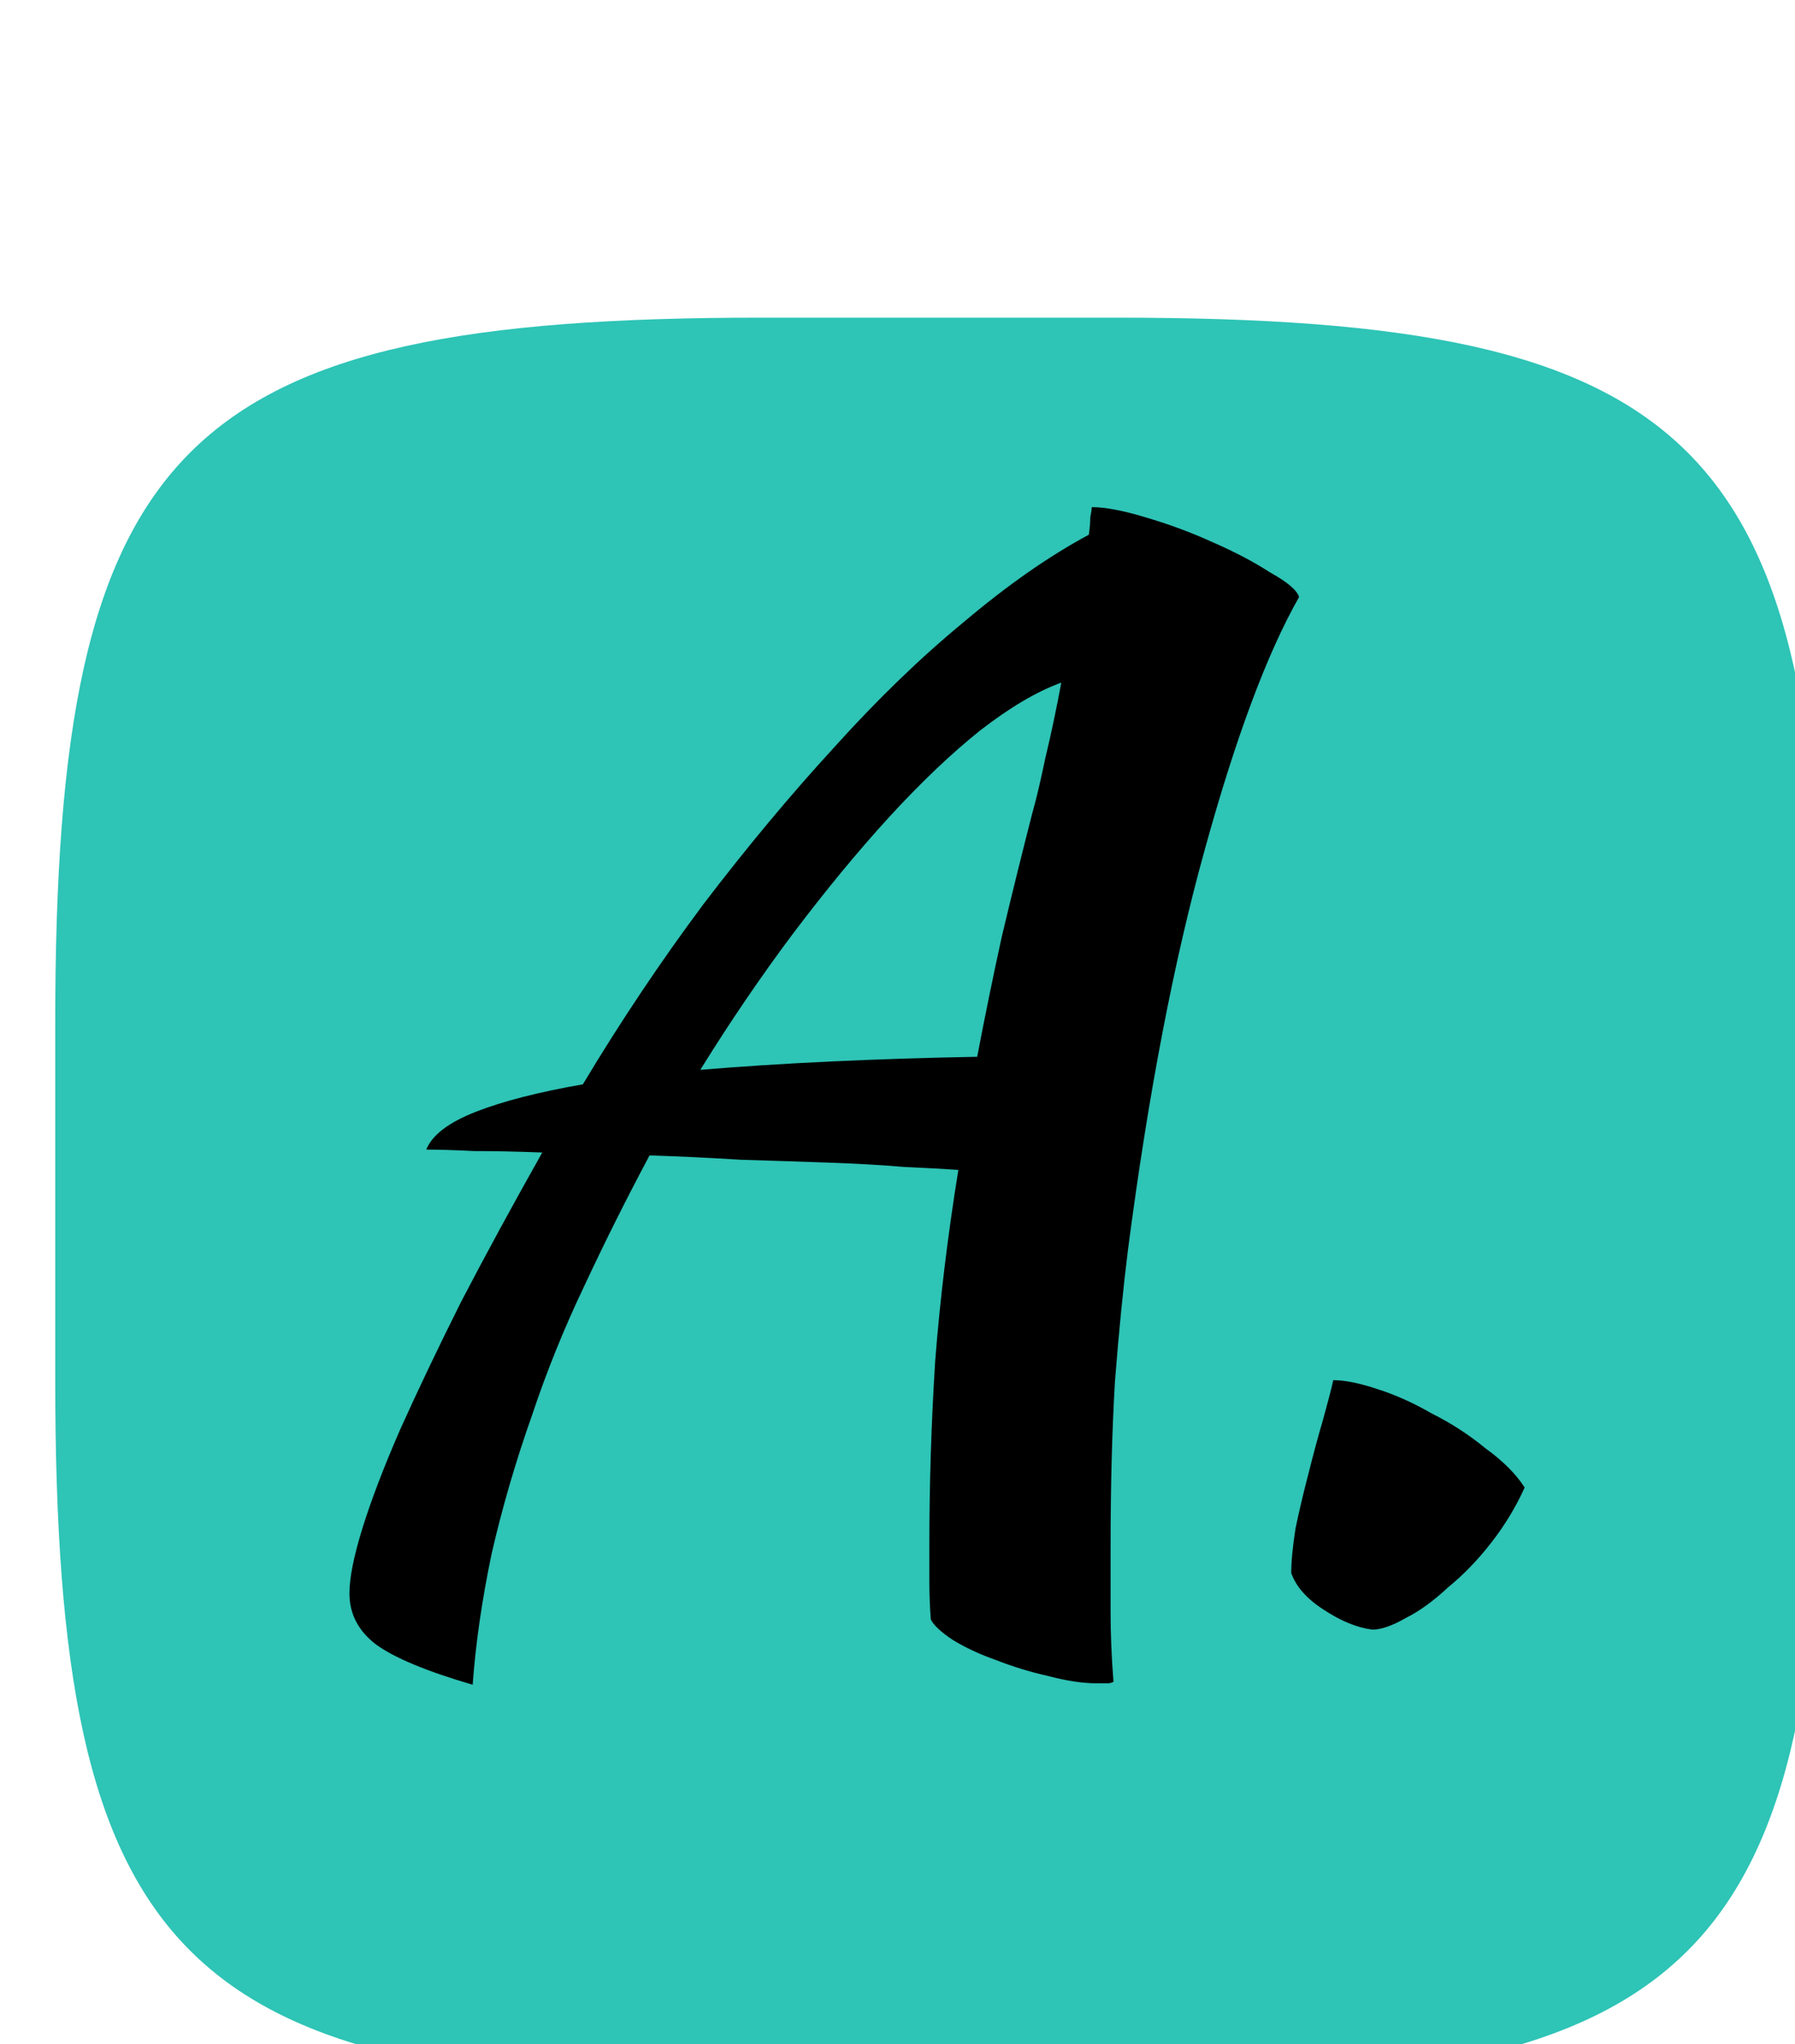 <svg width="260" height="296" viewBox="0 0 260 296" fill="none" xmlns="http://www.w3.org/2000/svg">
<g filter="url(#filter0_if_6_40)">
<path d="M2 140.195C2 56.038 20.038 38 104.195 38H155.805C239.963 38 258 56.038 258 140.195V191.805C258 275.963 239.963 294 155.805 294H104.195C20.038 294 2 275.963 2 191.805V140.195Z" fill="#2EC4B6"/>
</g>
<path d="M68.465 243.96C61.745 242 57.055 240.04 54.395 238.08C51.875 236.12 50.615 233.67 50.615 230.73C50.615 228.49 51.245 225.34 52.505 221.28C53.765 217.22 55.585 212.46 57.965 207C60.485 201.4 63.425 195.24 66.785 188.52C70.285 181.8 74.205 174.59 78.545 166.89C74.905 166.75 71.615 166.68 68.675 166.68C65.875 166.54 63.565 166.47 61.745 166.47C62.585 164.37 64.965 162.55 68.885 161.01C72.805 159.47 77.985 158.14 84.425 157.02C89.885 147.92 95.695 139.24 101.855 130.98C108.155 122.72 114.455 115.16 120.755 108.3C127.055 101.3 133.355 95.21 139.655 90.03C145.955 84.71 151.975 80.51 157.715 77.43C157.855 76.45 157.925 75.61 157.925 74.91C158.065 74.21 158.135 73.72 158.135 73.44C160.095 73.44 162.685 73.93 165.905 74.91C169.265 75.89 172.485 77.08 175.565 78.48C178.785 79.88 181.585 81.35 183.965 82.89C186.485 84.29 187.885 85.48 188.165 86.46C183.545 94.58 178.995 106.76 174.515 123C170.035 139.1 166.325 158.42 163.385 180.96C162.685 186.56 162.055 192.93 161.495 200.07C161.075 207.21 160.865 215.19 160.865 224.01C160.865 227.09 160.865 230.24 160.865 233.46C160.865 236.68 161.005 240.04 161.285 243.54C161.005 243.68 160.725 243.75 160.445 243.75C160.165 243.75 159.605 243.75 158.765 243.75C156.805 243.75 154.495 243.4 151.835 242.7C149.315 242.14 146.795 241.37 144.275 240.39C141.895 239.55 139.795 238.57 137.975 237.45C136.295 236.33 135.245 235.35 134.825 234.51C134.685 232.69 134.615 230.87 134.615 229.05C134.615 227.37 134.615 225.55 134.615 223.59C134.615 214.91 134.895 206.09 135.455 197.13C136.155 188.17 137.275 178.93 138.815 169.41C136.855 169.27 134.265 169.13 131.045 168.99C127.825 168.71 124.185 168.5 120.125 168.36C116.205 168.22 111.935 168.08 107.315 167.94C102.835 167.66 98.425 167.45 94.085 167.31C90.725 173.61 87.575 179.91 84.635 186.21C81.695 192.37 79.175 198.6 77.075 204.9C74.695 211.62 72.735 218.34 71.195 225.06C69.795 231.78 68.885 238.08 68.465 243.96ZM149.525 117.75C150.085 115.79 150.715 113.13 151.415 109.77C152.255 106.27 153.025 102.63 153.725 98.85C150.225 100.11 146.305 102.42 141.965 105.78C137.765 109.14 133.355 113.34 128.735 118.38C124.255 123.28 119.635 128.88 114.875 135.18C110.255 141.34 105.775 147.92 101.435 154.92C113.195 153.94 126.565 153.31 141.545 153.03C142.665 147.15 143.855 141.34 145.115 135.6C146.515 129.72 147.985 123.77 149.525 117.75ZM198.791 235.98C196.551 235.7 194.171 234.72 191.651 233.04C189.271 231.5 187.731 229.75 187.031 227.79C187.031 226.11 187.241 223.94 187.661 221.28C188.221 218.62 188.851 215.96 189.551 213.3C190.251 210.5 190.951 207.91 191.651 205.53C192.351 203.01 192.841 201.12 193.121 199.86C194.801 199.86 196.901 200.28 199.421 201.12C202.081 201.96 204.741 203.15 207.401 204.69C210.201 206.09 212.791 207.77 215.171 209.73C217.691 211.55 219.581 213.44 220.841 215.4C219.581 218.2 217.971 220.86 216.011 223.38C214.051 225.9 211.951 228.07 209.711 229.89C207.611 231.85 205.581 233.32 203.621 234.3C201.661 235.42 200.051 235.98 198.791 235.98Z" fill="black"/>
<defs>
<filter id="filter0_if_6_40" x="0" y="36" width="262" height="262" filterUnits="userSpaceOnUse" color-interpolation-filters="sRGB">
<feFlood flood-opacity="0" result="BackgroundImageFix"/>
<feBlend mode="normal" in="SourceGraphic" in2="BackgroundImageFix" result="shape"/>
<feColorMatrix in="SourceAlpha" type="matrix" values="0 0 0 0 0 0 0 0 0 0 0 0 0 0 0 0 0 0 127 0" result="hardAlpha"/>
<feOffset dx="6" dy="8"/>
<feGaussianBlur stdDeviation="2"/>
<feComposite in2="hardAlpha" operator="arithmetic" k2="-1" k3="1"/>
<feColorMatrix type="matrix" values="0 0 0 0 0 0 0 0 0 0 0 0 0 0 0 0 0 0 0.25 0"/>
<feBlend mode="normal" in2="shape" result="effect1_innerShadow_6_40"/>
<feGaussianBlur stdDeviation="1" result="effect2_foregroundBlur_6_40"/>
</filter>
</defs>
</svg>
